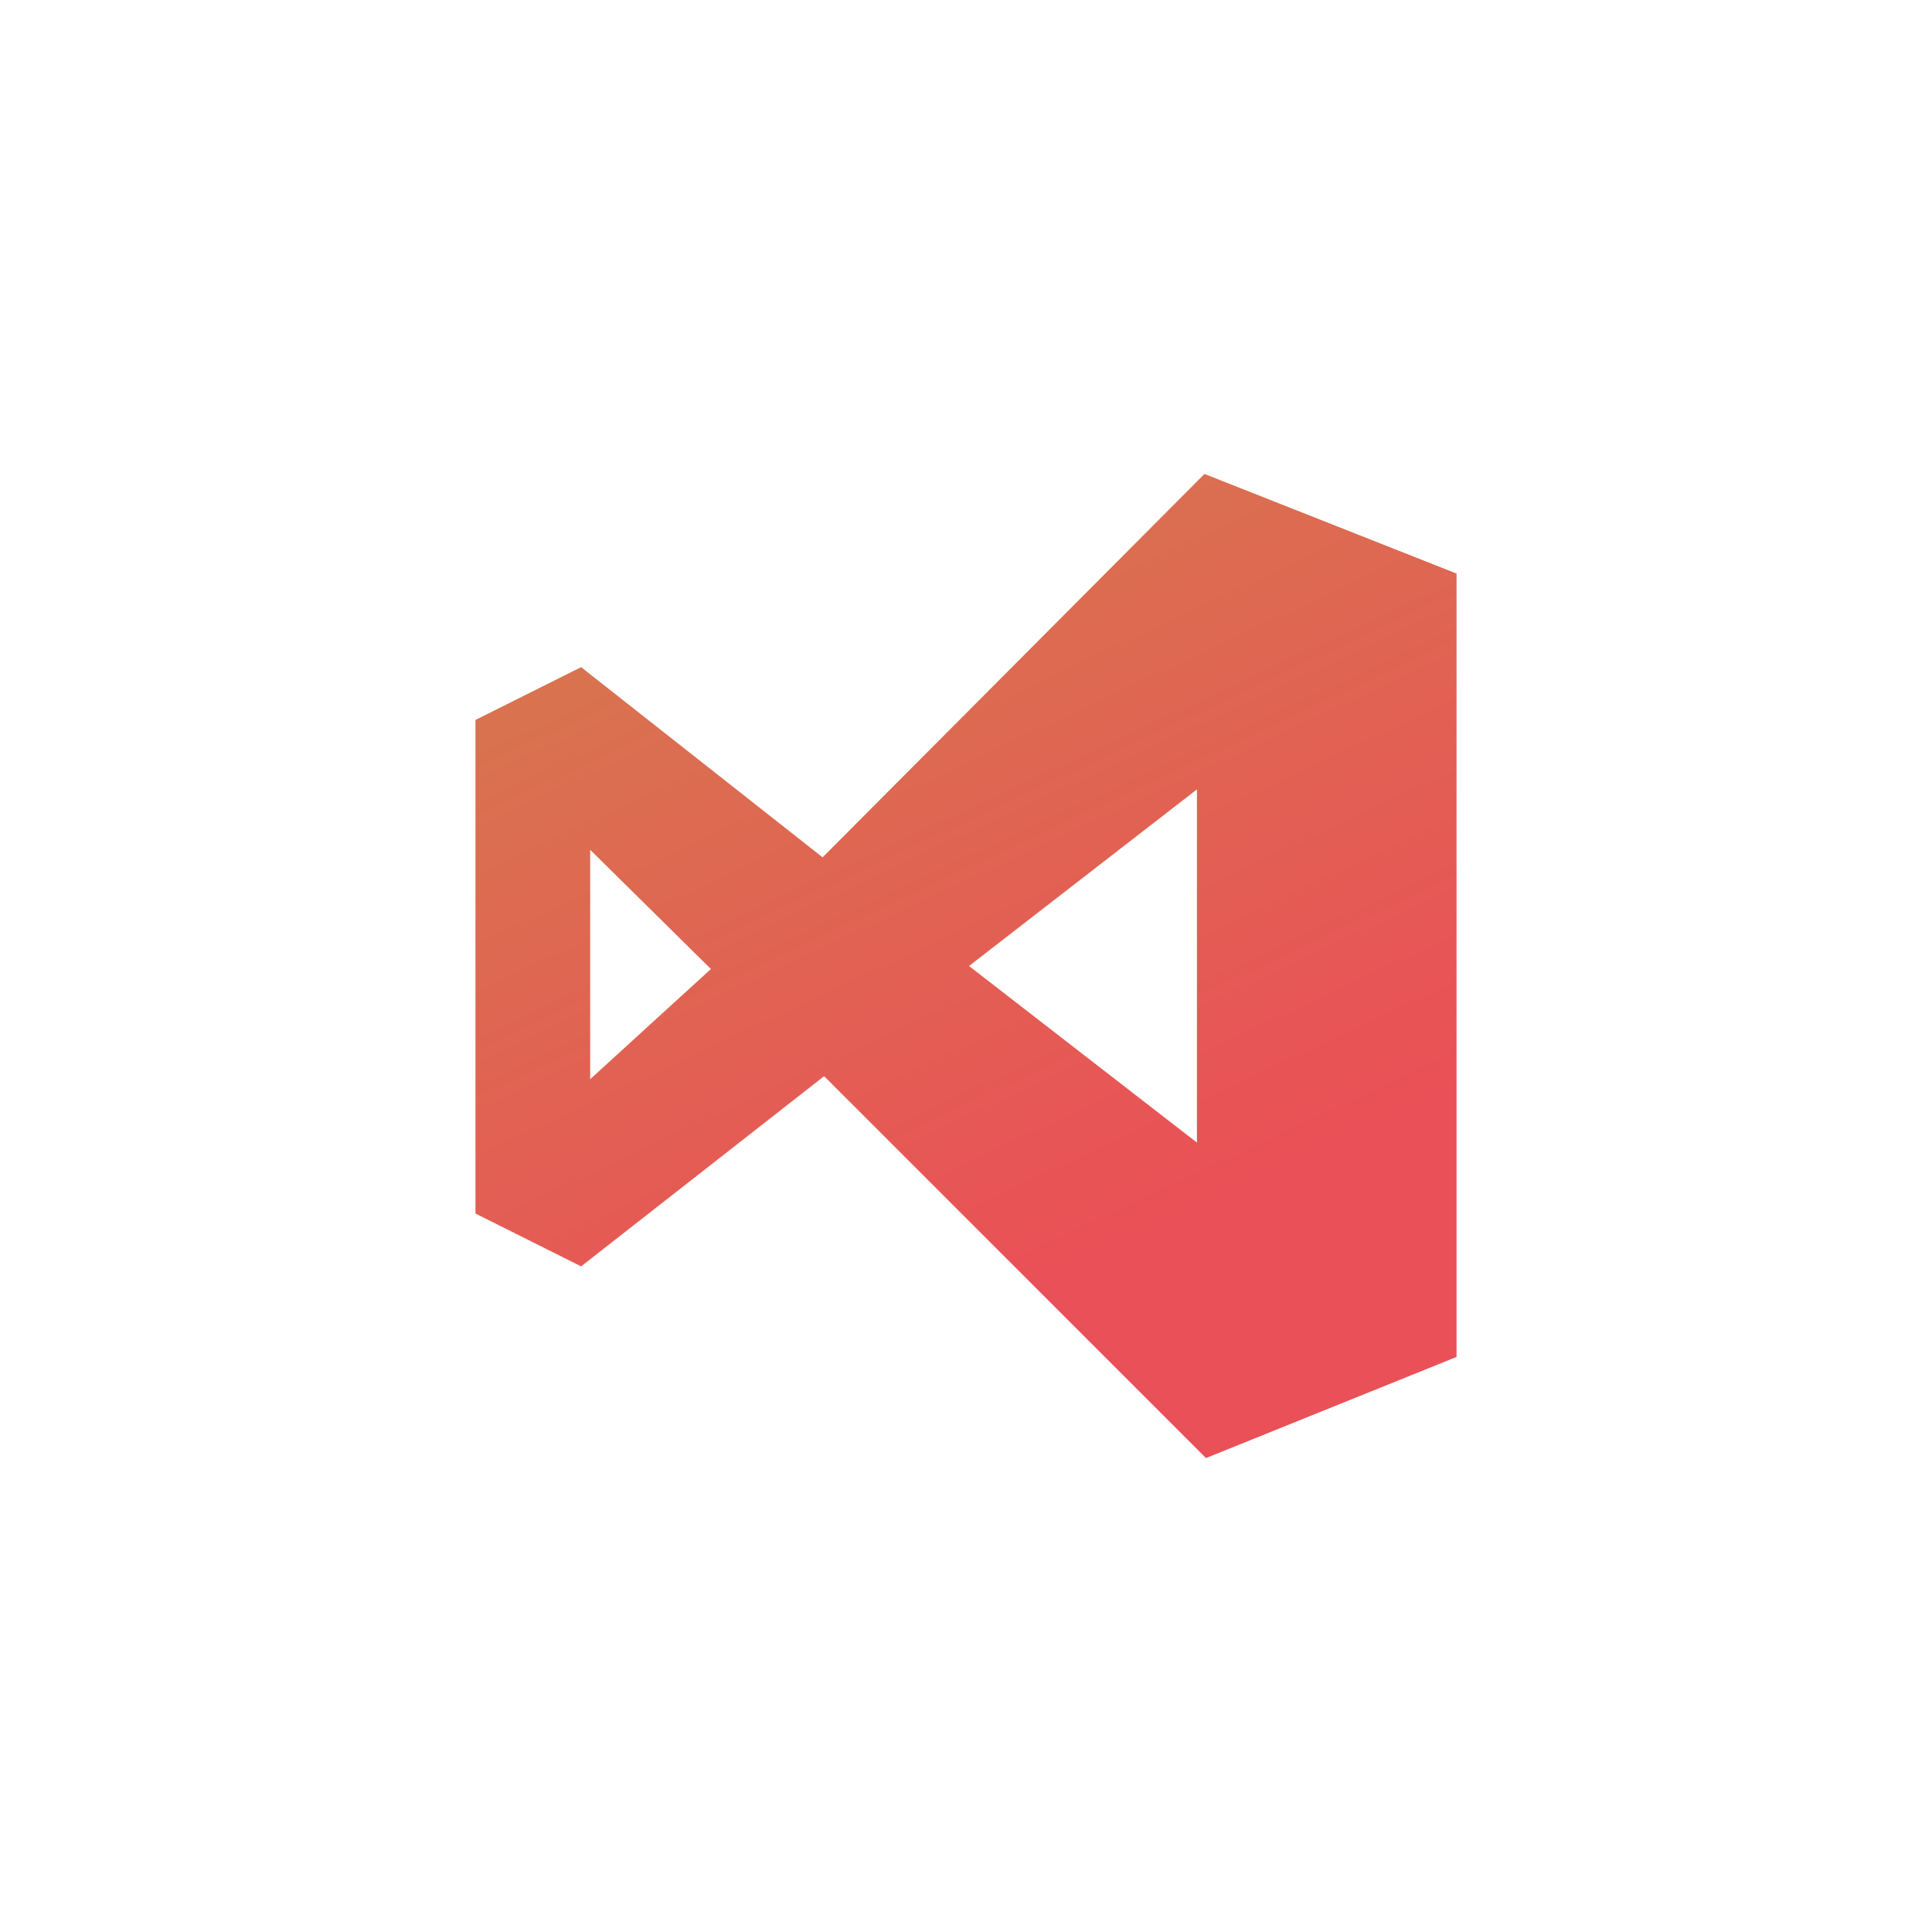 <?xml version="1.0" encoding="utf-8"?>
<!-- Generator: Adobe Illustrator 25.1.0, SVG Export Plug-In . SVG Version: 6.00 Build 0)  -->
<svg version="1.1" id="Layer_1" xmlns="http://www.w3.org/2000/svg" xmlns:xlink="http://www.w3.org/1999/xlink" x="0px" y="0px"
	 viewBox="0 0 128 128" style="enable-background:new 0 0 128 128;" xml:space="preserve">
<style type="text/css">
	.st0{fill:url(#SVGID_1_);}

	.st0 {
		filter: drop-shadow(0 0 12px rgb(245, 85, 22, 0.3));
	}
</style>
<linearGradient id="SVGID_1_" gradientUnits="userSpaceOnUse" x1="-44.623" y1="1248.395" x2="20.382" y2="1248.395" gradientTransform="matrix(0.423 0.906 0.906 -0.423 -1065.073 591.83)">
	<stop  offset="0" style="stop-color:#D37E4C"/>
	<stop  offset="1" style="stop-color:#EA5057"/>
</linearGradient>
<path class="st0" d="M54.6,71.3L38.5,83.9l-7-3.5V47.7l7-3.5l16,12.6l25.3-25.4L96.5,38v51.9l-16.6,6.7L54.6,71.3z M79.3,75.7V52.3
	L64.2,64L79.3,75.7z M39.1,71.5l8-7.3l-8-7.9V71.5z"/>
</svg>
